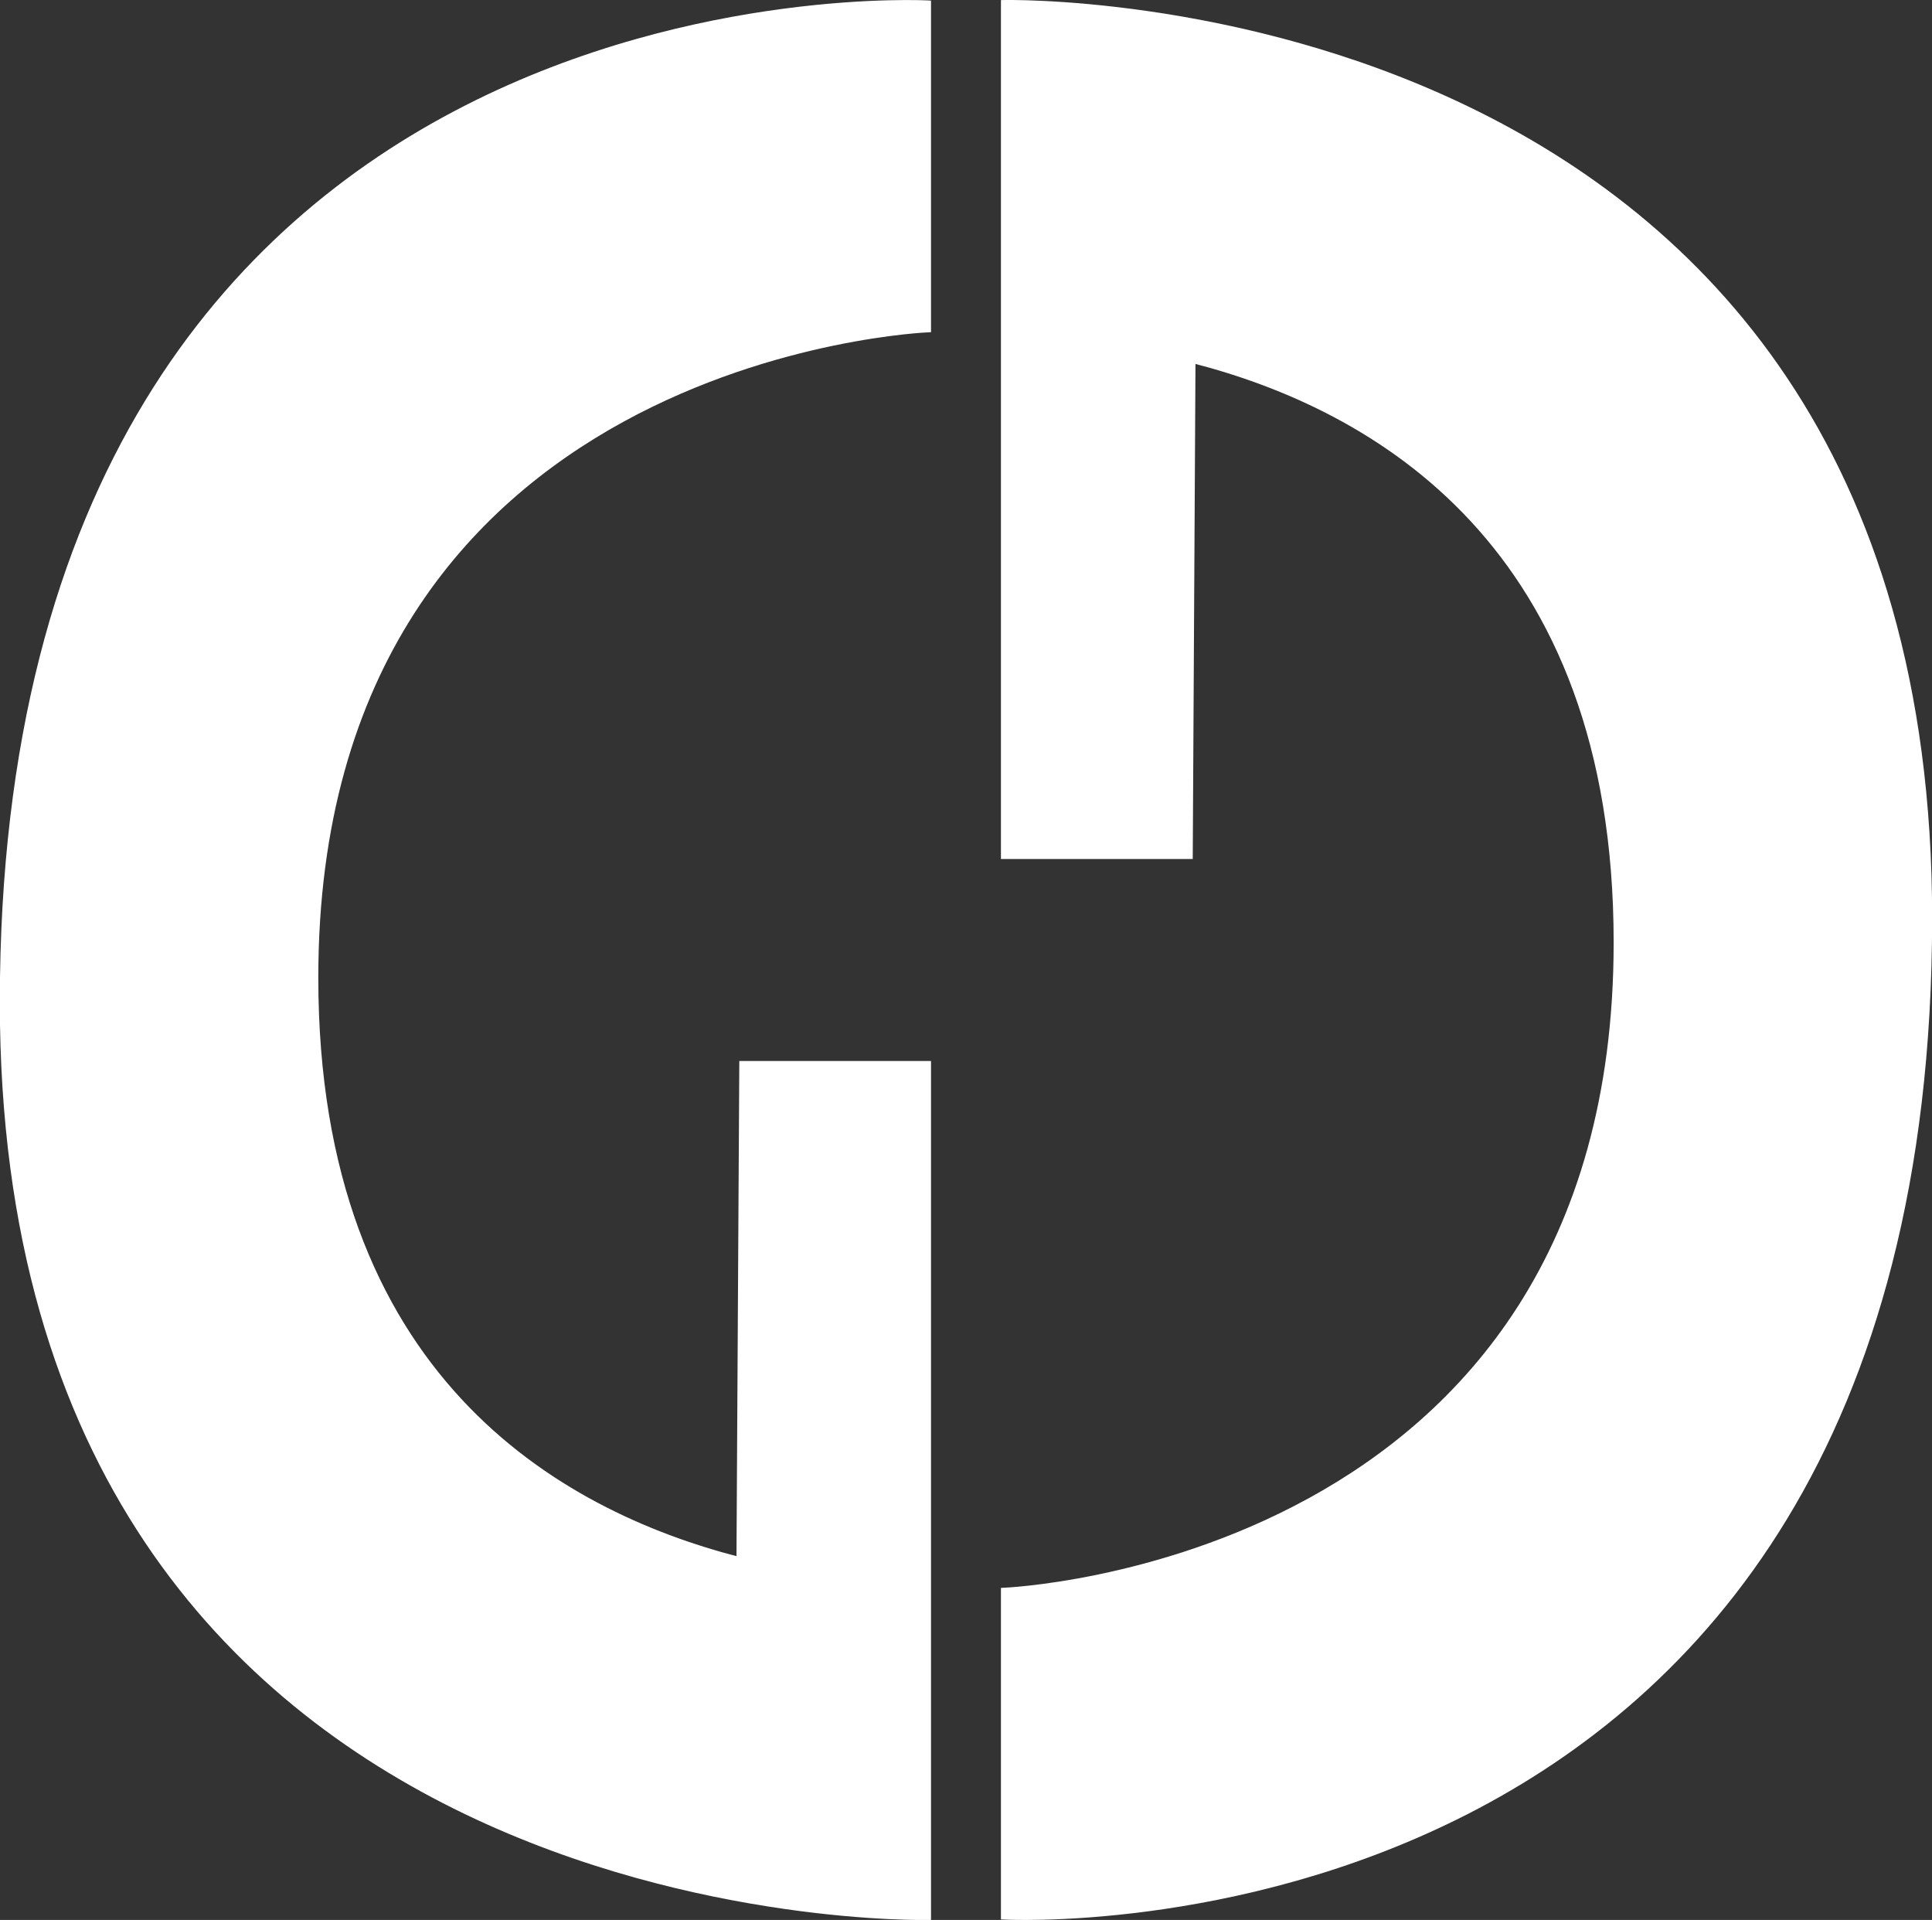 <svg id="Layer_1" data-name="Layer 1" xmlns="http://www.w3.org/2000/svg" viewBox="0 0 444 441.15"><rect x="0" y="0" width="444" height="441.15" fill="#333333" stroke="none"/><defs><style>.cls-1{fill:#fff;stroke:#fff;stroke-miterlimit:10;}</style></defs><title>gd_logo_white</title><path class="cls-1" d="M369.83,450c-41.5-10.69-97.1-42-97.1-133.57,0-143.44,140.81-148.79,140.81-148.79V92.4s-213-12.14-213,229.69c0,215.6,213,210.35,213,210.35V336.08H370.48Z" transform="translate(-200.08 -91.79)"/><path class="cls-1" d="M474.32,174.76c41.5,10.69,97.1,42,97.1,133.57,0,143.44-140.81,148.79-140.81,148.79v75.22s213,12.14,213-229.69c0-215.6-213-210.35-213-210.35V288.66h43.08Z" transform="translate(-200.08 -91.79)"/></svg>